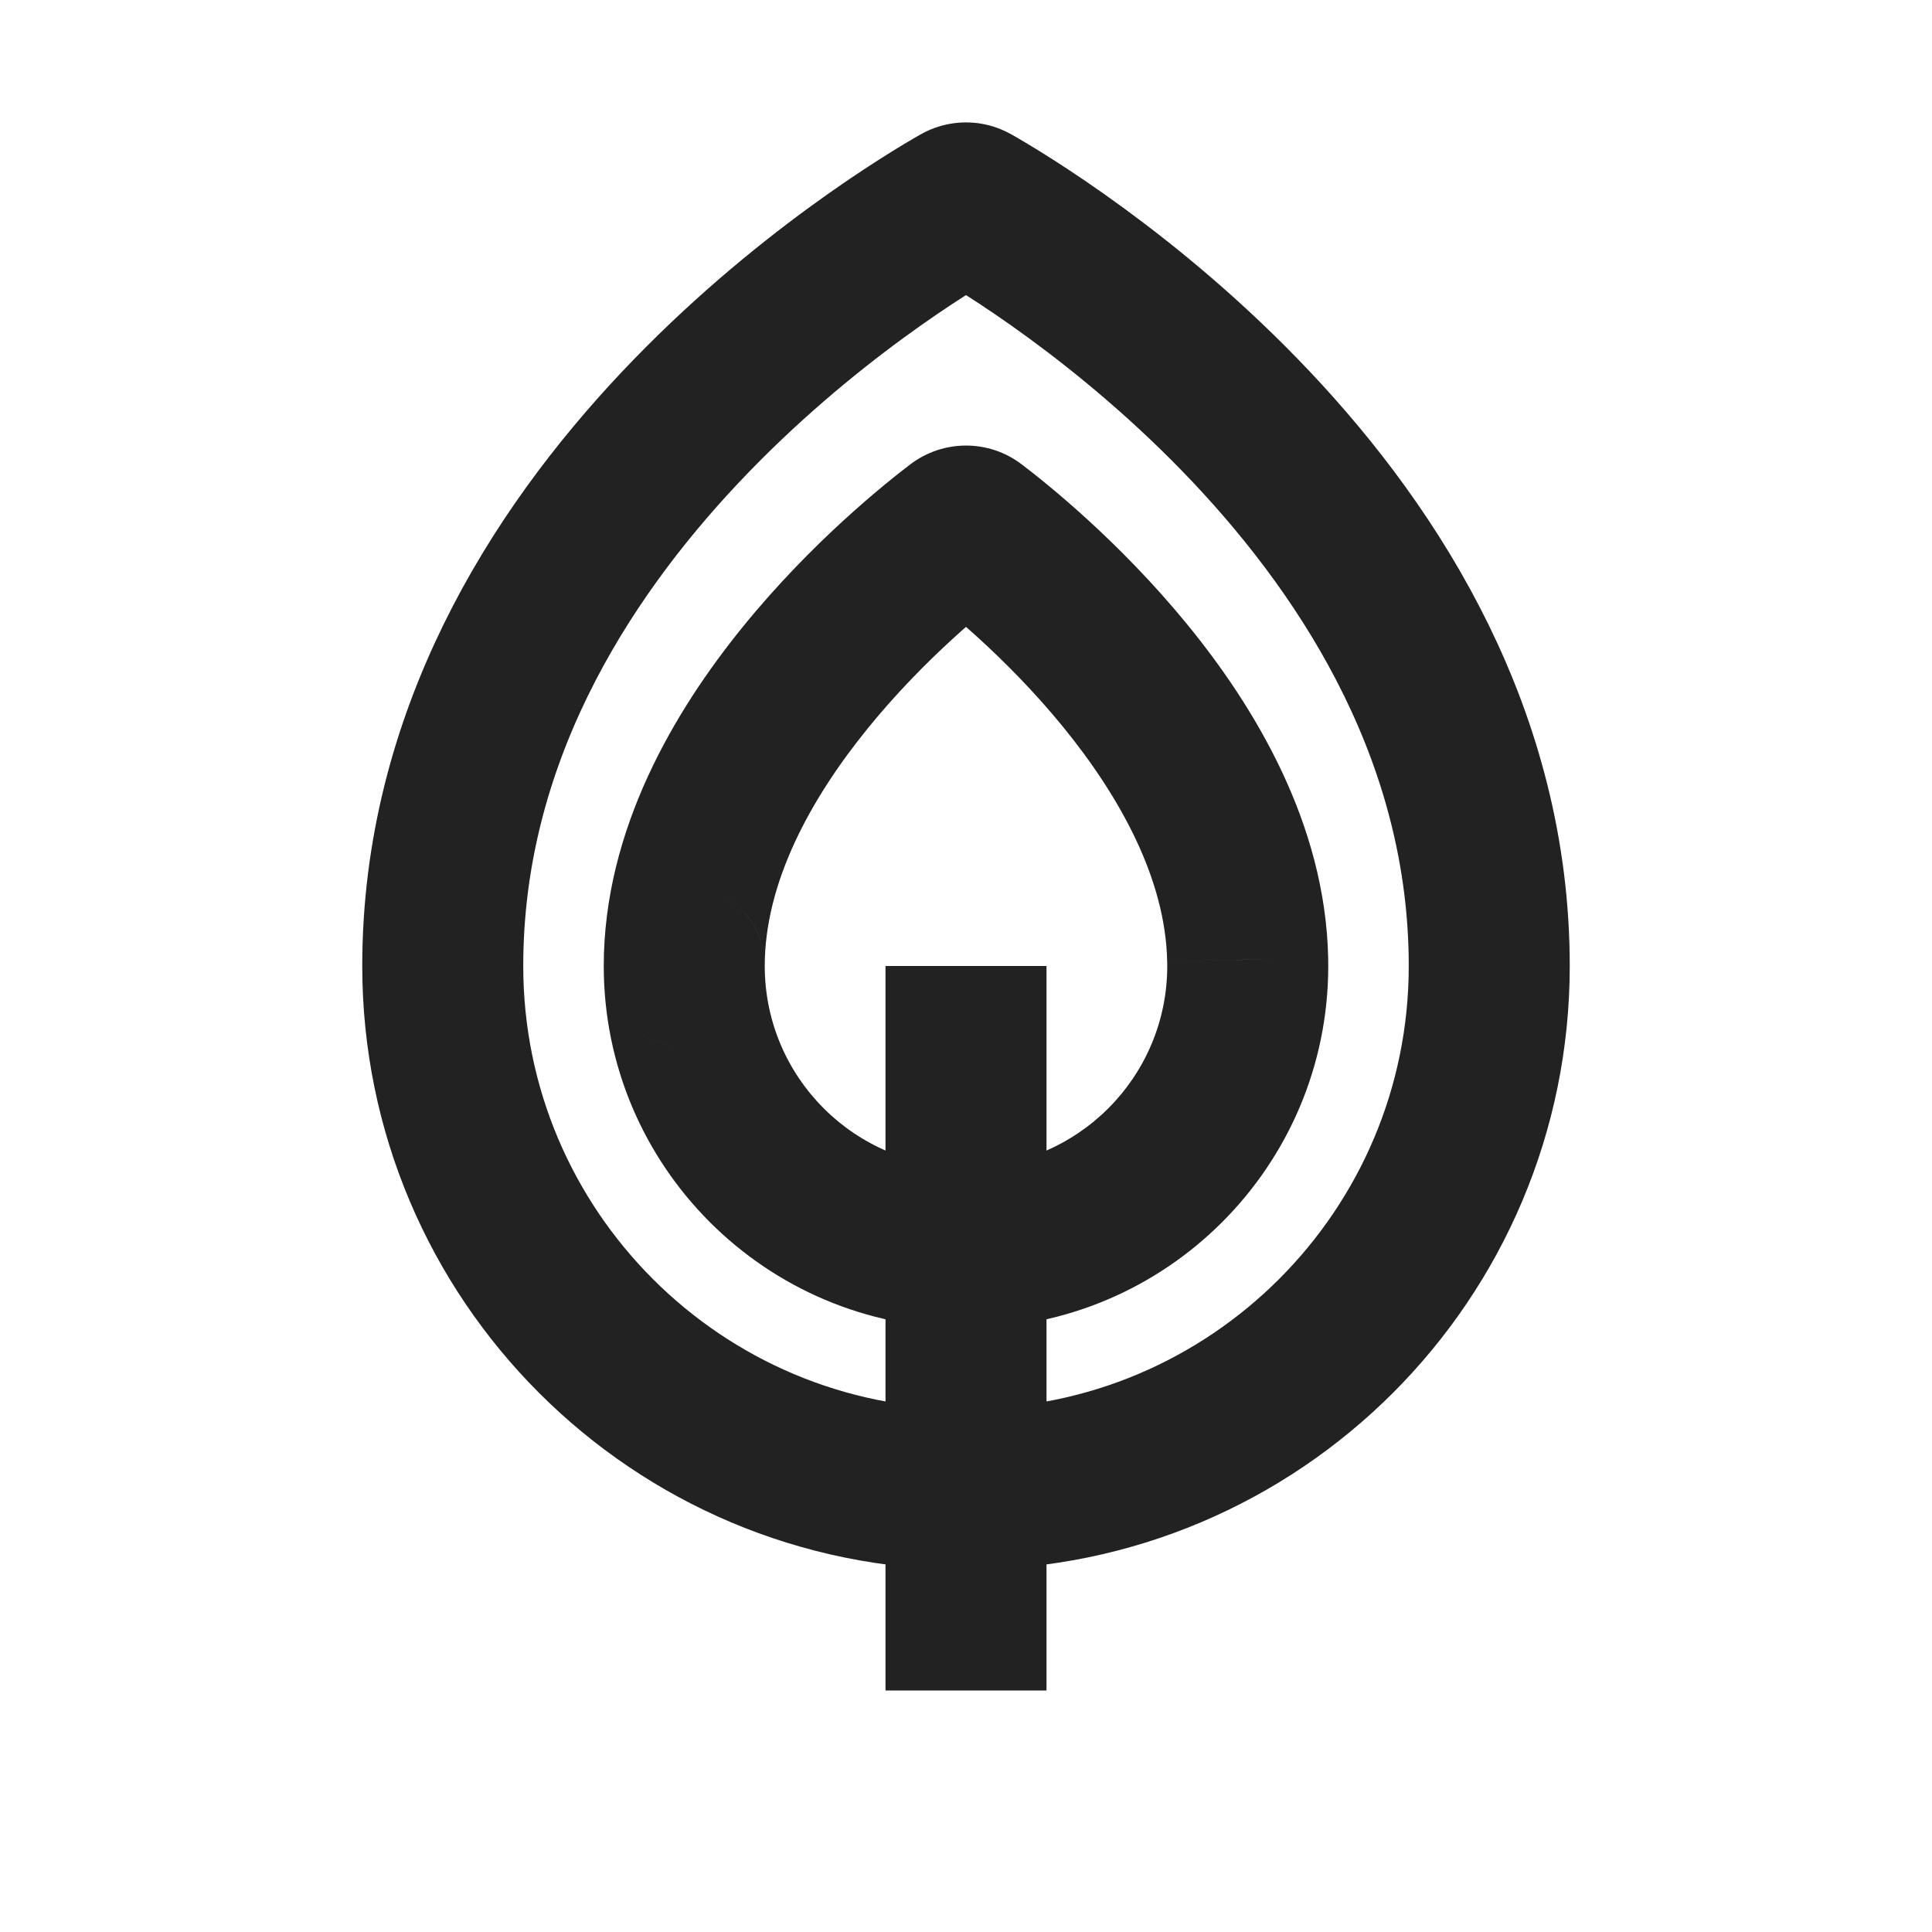 <svg width="24" height="24" viewBox="0 0 24 24" fill="none" xmlns="http://www.w3.org/2000/svg">
<path d="M18.5 12C18.5 15.59 15.59 18.5 12 18.5C8.41 18.5 5.5 15.59 5.5 12C5.5 6.366 11.23 2.937 11.93 2.539C11.974 2.514 12.026 2.514 12.07 2.539C12.77 2.937 18.5 6.366 18.5 12Z" stroke="#222222" stroke-width="2" stroke-linejoin="round"/>
<path d="M15.499 11.922L14.499 11.942L14.499 11.944L15.499 11.922ZM8.5 12L9.5 12L8.5 12ZM12.086 6.564L12.69 5.767L12.086 6.564ZM11.31 5.767C11.01 5.995 10.086 6.729 9.229 7.785C8.388 8.82 7.5 10.3 7.5 12L9.5 12C9.5 10.98 10.05 9.946 10.782 9.045C11.497 8.165 12.281 7.541 12.518 7.361L11.31 5.767ZM16.499 11.901C16.465 10.227 15.58 8.773 14.746 7.754C13.896 6.715 12.988 5.993 12.69 5.767L11.482 7.361C11.716 7.539 12.488 8.152 13.198 9.02C13.923 9.907 14.479 10.93 14.499 11.942L16.499 11.901ZM14.499 11.944C14.5 11.962 14.5 11.981 14.5 12H16.5C16.5 11.966 16.5 11.933 16.499 11.9L14.499 11.944ZM14.5 12C14.5 13.381 13.381 14.5 12 14.5V16.5C14.485 16.5 16.5 14.485 16.5 12H14.5ZM12 14.5C10.619 14.5 9.5 13.381 9.5 12L7.5 12C7.5 14.485 9.515 16.5 12 16.5V14.5ZM7.5 12C7.5 12.55 7.945 13 8.5 13V11C9.055 11 9.5 11.45 9.5 12L7.5 12ZM9.5 12C9.5 11.458 9.062 11 8.5 11V13C7.938 13 7.5 12.542 7.5 12L9.5 12ZM12.518 7.361C12.212 7.593 11.788 7.593 11.482 7.361L12.69 5.767C12.282 5.457 11.718 5.458 11.31 5.767L12.518 7.361Z" fill="#222222"/>
<path d="M12 21V12" stroke="#222222" stroke-width="2"/>
</svg>
